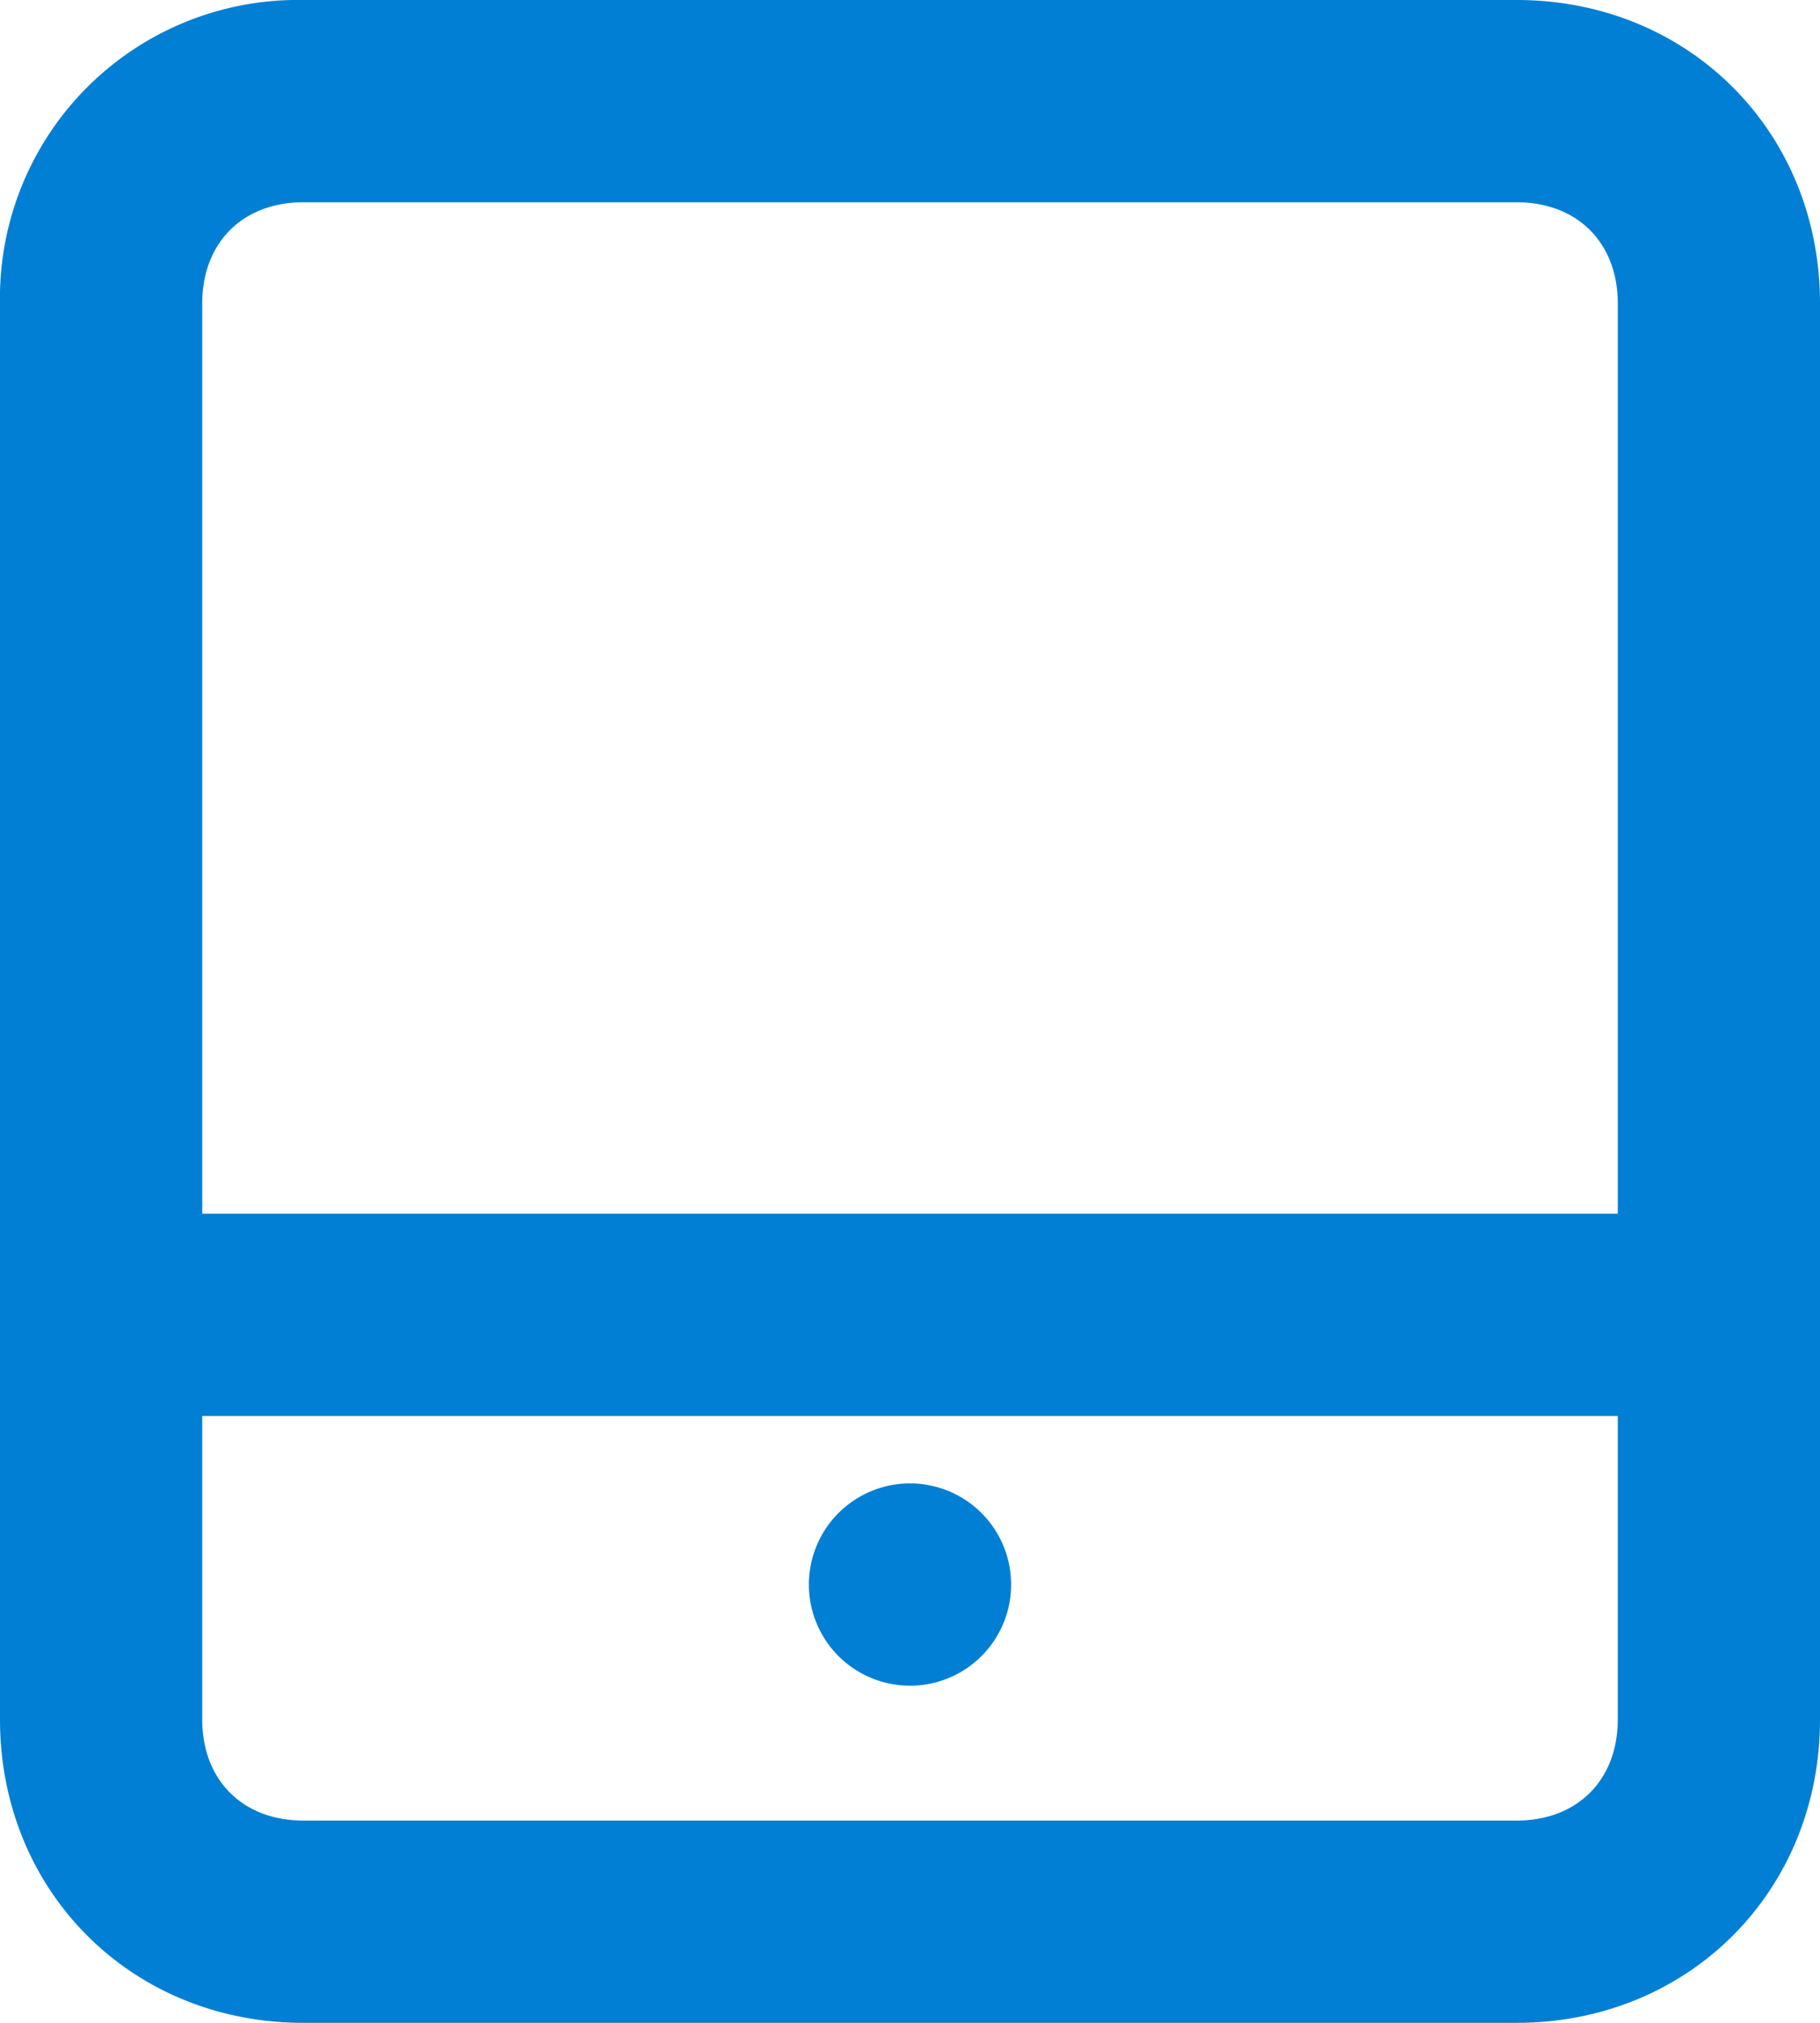 <svg xmlns="http://www.w3.org/2000/svg" xmlns:xlink="http://www.w3.org/1999/xlink" width="27" height="30" viewBox="0 0 27 30"><defs><path id="jhnpa" d="M651 1469h-21v-13.5c0-.9.6-1.5 1.5-1.5h18c.9 0 1.5.6 1.5 1.5zm0 7.5c0 .9-.6 1.5-1.5 1.5h-18c-.9 0-1.5-.6-1.5-1.5v-4.5h21zm-1.5-25.5h-18a4.42 4.42 0 0 0-4.5 4.5v21c0 2.55 1.95 4.5 4.5 4.5h18c2.55 0 4.5-1.95 4.5-4.5v-21c0-2.55-1.95-4.5-4.5-4.5z"/><path id="jhnpb" d="M639 1474.5a1.5 1.5 0 1 1 3 0 1.5 1.5 0 0 1-3 0z"/></defs><g><g transform="translate(-627 -1451)"><g><use fill="#007fd4" xlink:href="#jhnpa"/></g><g><use fill="#007fd4" xlink:href="#jhnpb"/></g></g></g></svg>